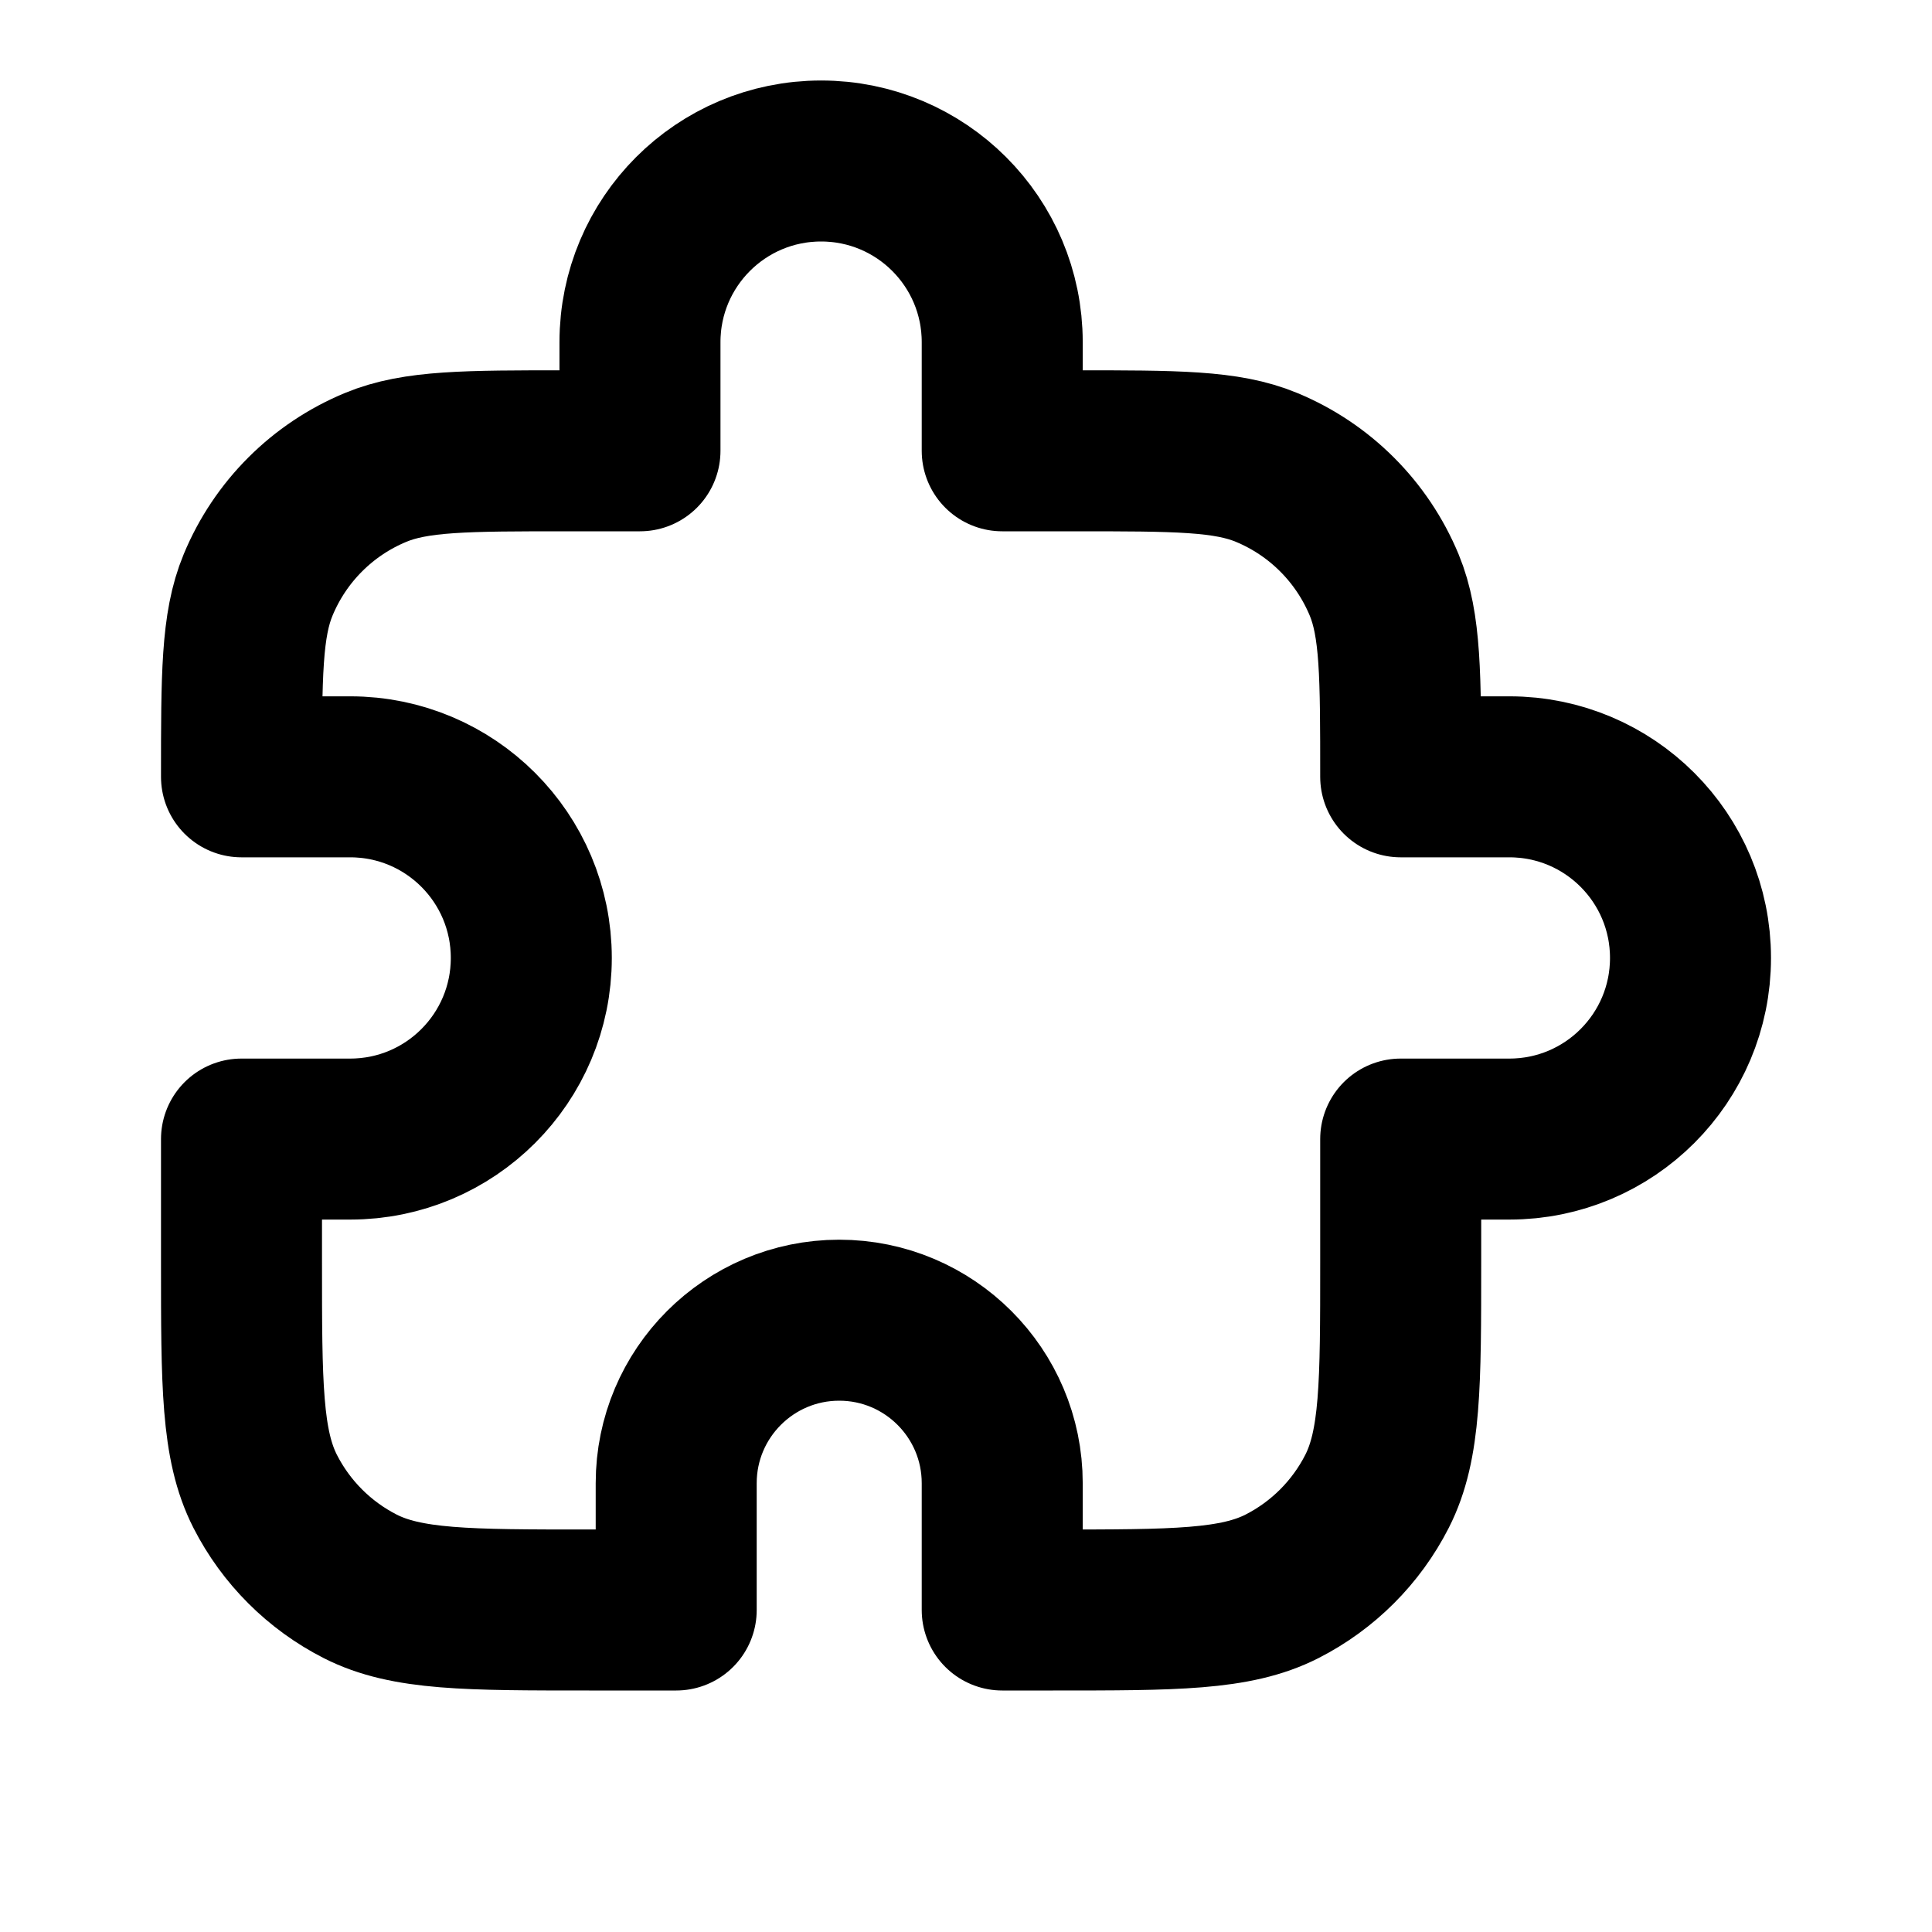 <svg viewBox="0 0 24 24" fill="none" xmlns="http://www.w3.org/2000/svg">
<path d="M7.95 4.25C7.95 3.007 8.957 2 10.2 2C11.443 2 12.45 3.007 12.45 4.25V5.6H13.35C14.608 5.6 15.237 5.6 15.733 5.806C16.395 6.08 16.92 6.605 17.195 7.267C17.4 7.763 17.4 8.392 17.4 9.65H18.75C19.993 9.65 21 10.657 21 11.9C21 13.143 19.993 14.15 18.75 14.15H17.4V15.68C17.4 17.192 17.4 17.948 17.106 18.526C16.847 19.034 16.434 19.447 15.926 19.706C15.348 20 14.592 20 13.08 20H12.45V18.425C12.45 17.307 11.543 16.4 10.425 16.4C9.307 16.4 8.4 17.307 8.4 18.425V20H7.32C5.808 20 5.052 20 4.474 19.706C3.966 19.447 3.553 19.034 3.294 18.526C3 17.948 3 17.192 3 15.68V14.15H4.35C5.593 14.15 6.6 13.143 6.6 11.9C6.6 10.657 5.593 9.65 4.35 9.65H3C3 8.392 3 7.763 3.206 7.267C3.48 6.605 4.005 6.08 4.667 5.806C5.163 5.6 5.792 5.6 7.05 5.6H7.95V4.25Z" stroke="black" stroke-width="2" stroke-linecap="round" stroke-linejoin="round"/>
</svg>